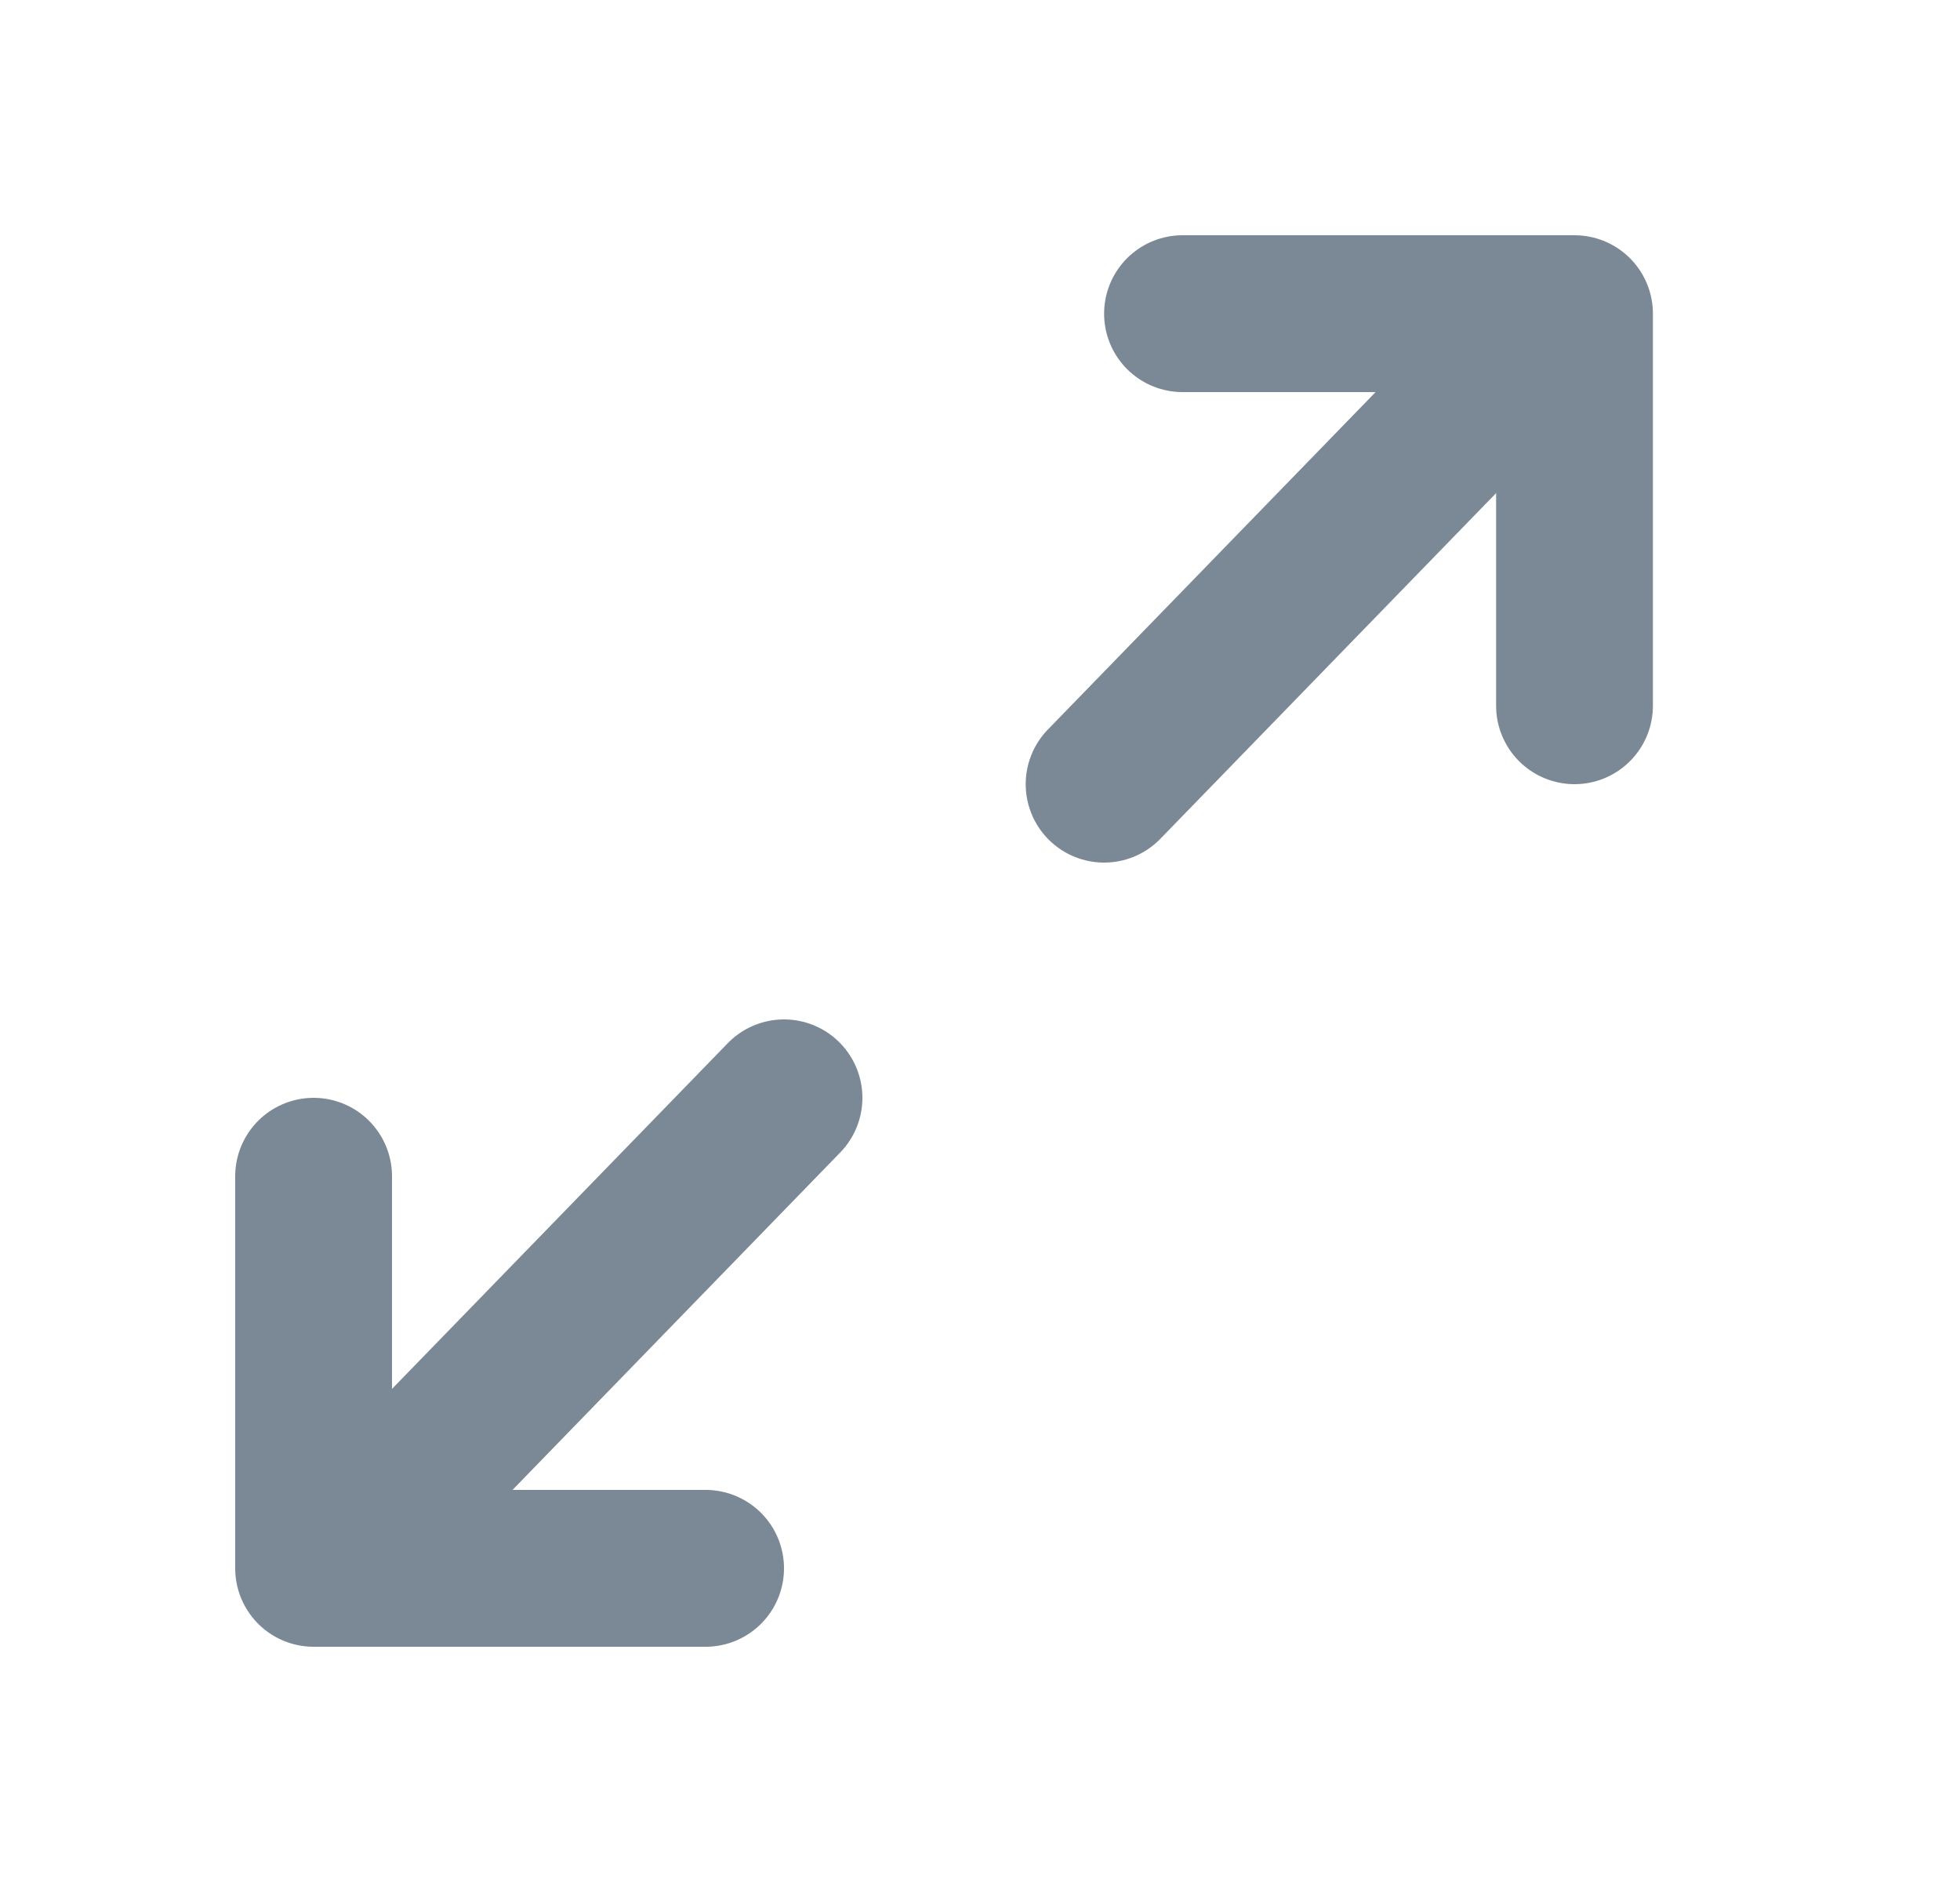 <svg width="25" height="24" viewBox="0 0 25 24" fill="none" xmlns="http://www.w3.org/2000/svg">
<path d="M4 15L4 20L9 20" stroke="#7B8896" stroke-width="2" stroke-linecap="round" stroke-linejoin="round"/>
<path d="M4.386 19.779L10 14" stroke="#7B8896" stroke-width="2" stroke-linecap="round" stroke-linejoin="round"/>
<path d="M20.083 9L20.083 4L15.083 4" stroke="#7B8896" stroke-width="2" stroke-linecap="round" stroke-linejoin="round"/>
<path d="M19.697 4.221L14.083 10" stroke="#7B8896" stroke-width="2" stroke-linecap="round" stroke-linejoin="round"/>
</svg>
